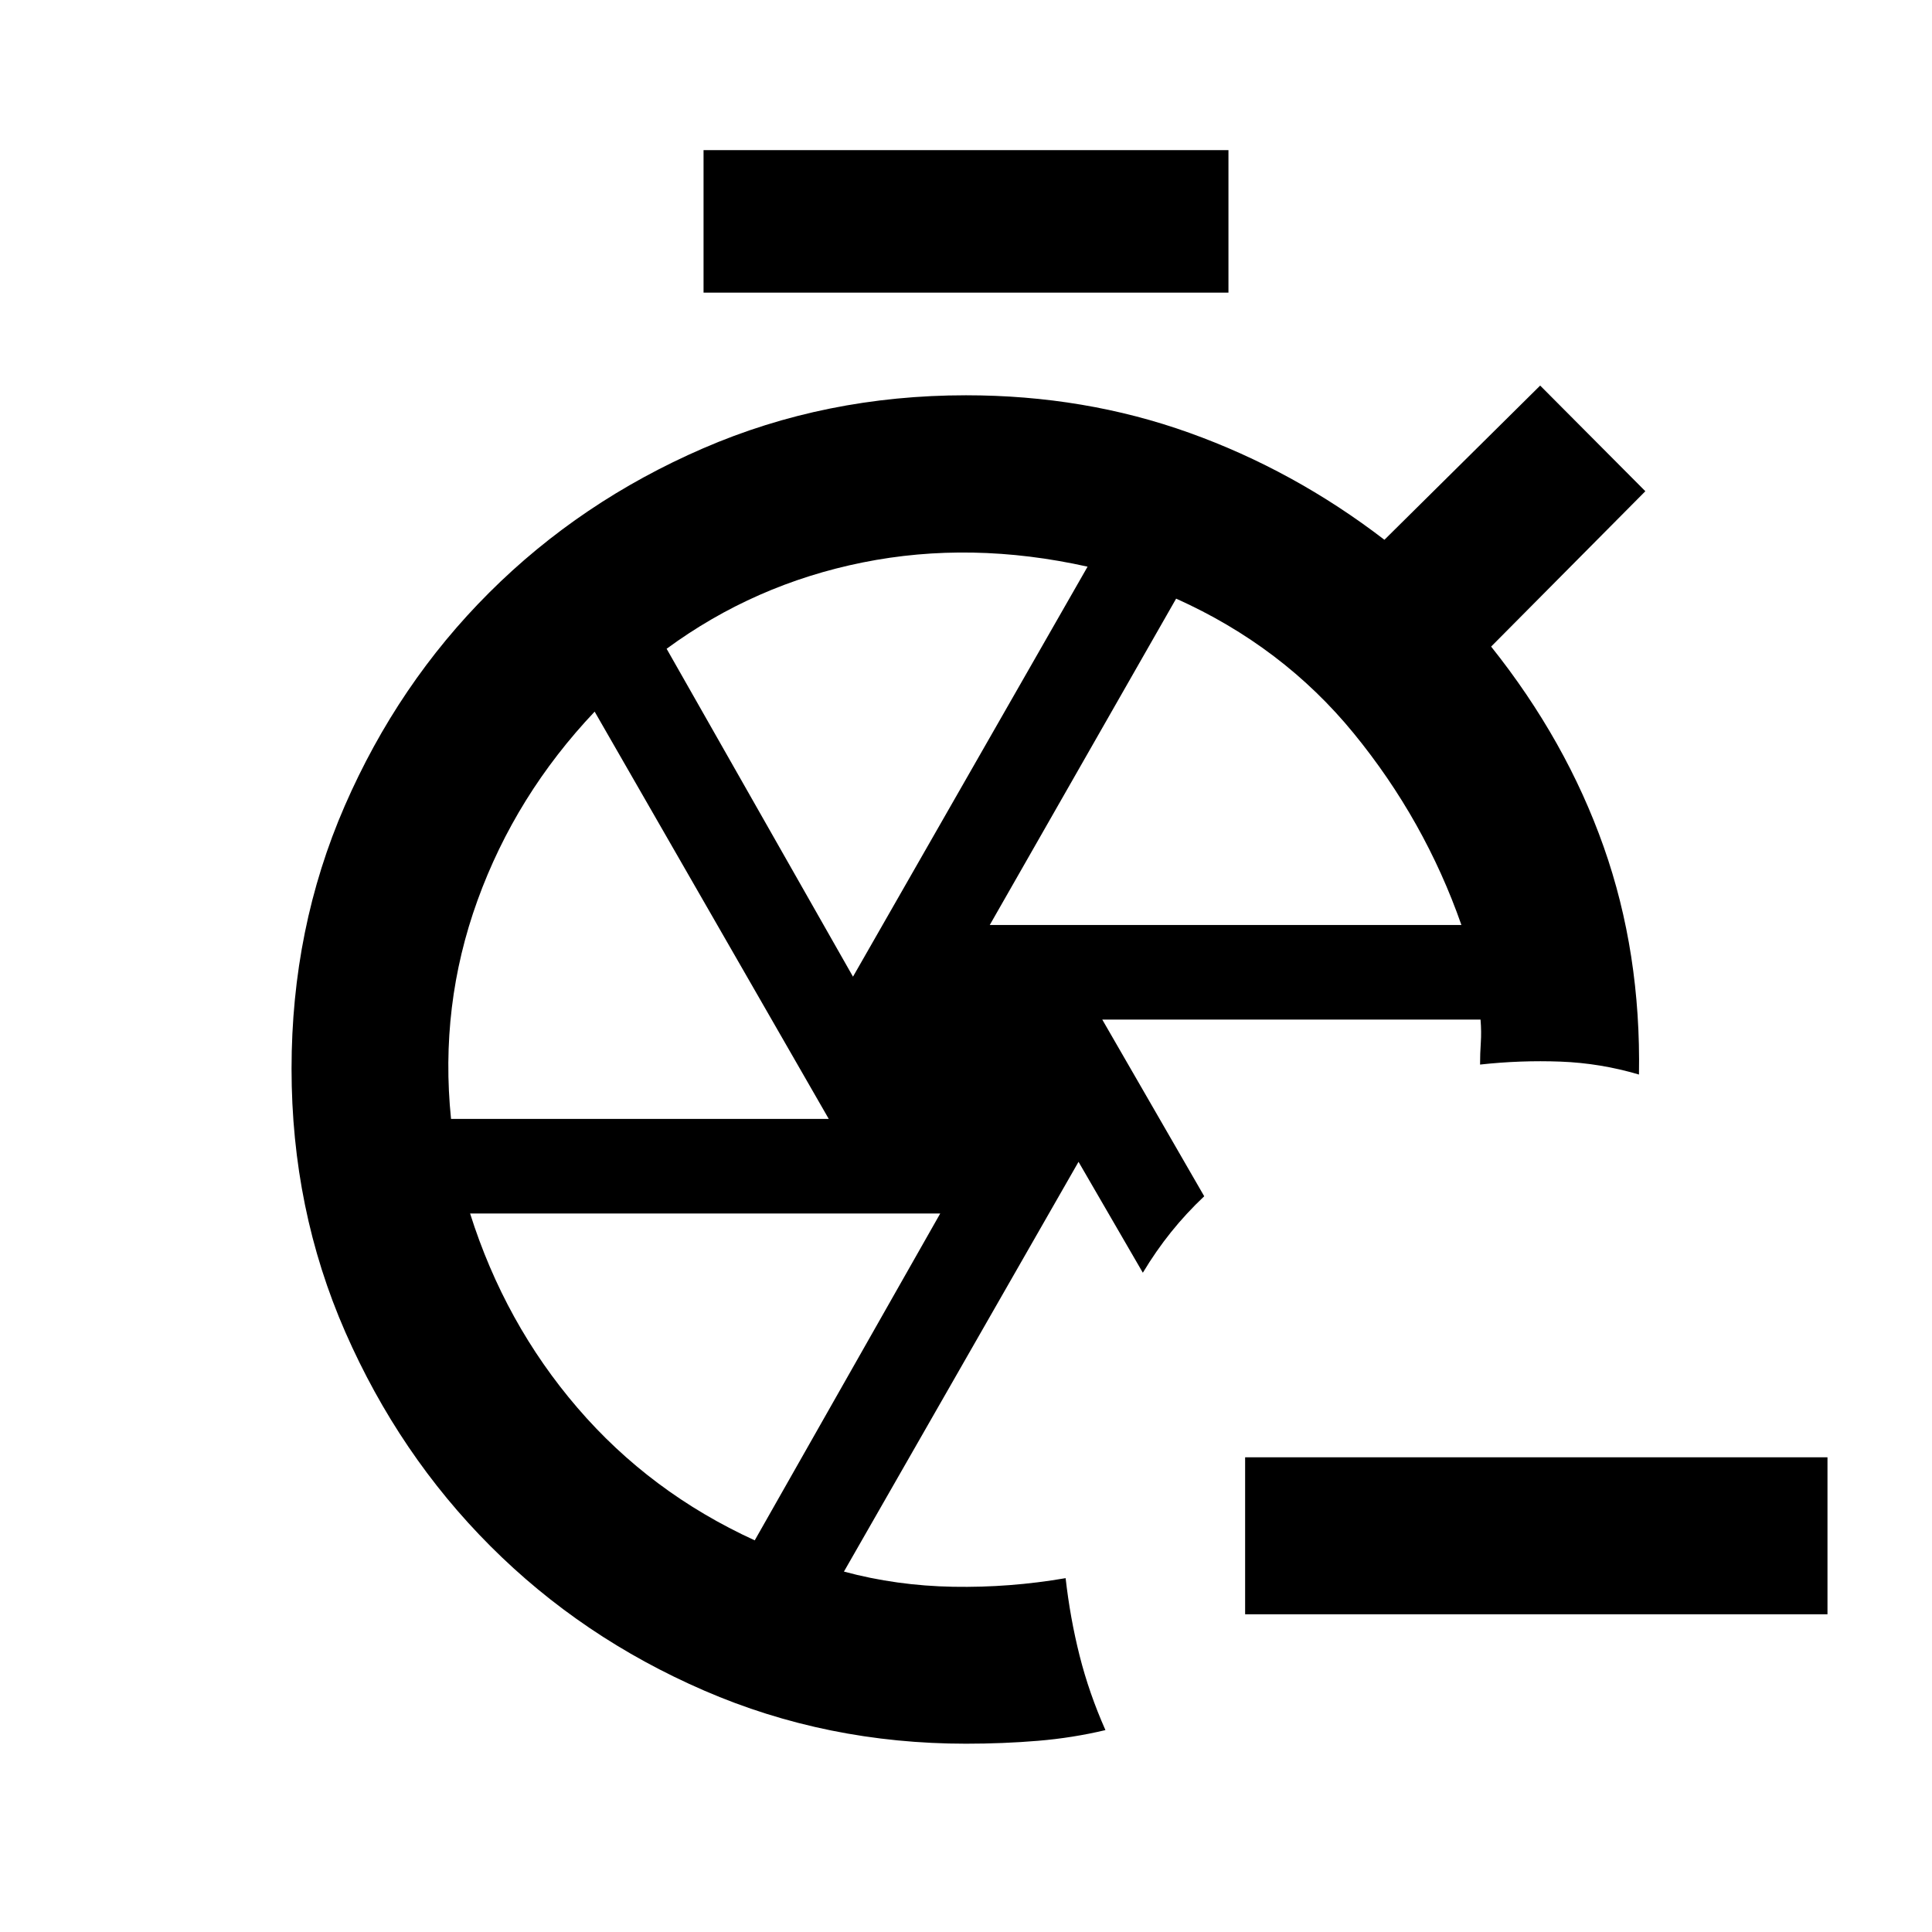 <svg xmlns="http://www.w3.org/2000/svg" height="20" viewBox="0 -960 960 960" width="20"><path d="M908.065-157.869H618.696v-78.001h289.369v78.001ZM479.761-428.696Zm67.956-24.674 50.653 87.783q-9 8.5-16.5 17.841-7.5 9.341-14 20.159l-31.957-55.109-116.565 203.609q26.109 7.044 54.288 7.544 28.179.5 55.864-4.283 2.239 19.848 6.935 38.478 4.695 18.631 12.848 37.022-16.261 3.88-33.522 5.32Q498.5-93.564 480-93.564q-69.154 0-130.026-26.362-60.871-26.363-106.271-71.794-45.399-45.431-72.116-106.365-26.718-60.933-26.718-130.858 0-69.926 26.432-130.632t71.815-105.986q45.383-45.281 106.227-71.653 60.844-26.372 130.667-26.372 58.925 0 110.936 18.641 52.011 18.642 96.967 53.163l77.391-76.63 52.261 52.5-76.63 77.204q37.283 46.731 55.902 99.426 18.62 52.696 17.554 113.218-19.13-5.674-38.989-6.424-19.859-.75-39.967 1.467 0-5.521.369-10.891.37-5.37-.133-11.457H547.717Zm-198.13-361.217v-70.826h260.826v70.826H349.587ZM491.804-500.37h234.37q-18.239-52.086-53.522-95.249-35.282-43.163-88.239-66.924L491.804-500.37Zm-67.956 25.674 116.565-203.73q-57.913-12.922-111.728-2.096-53.815 10.827-97.446 42.892l92.609 162.934Zm-199.73 70.674h187.686L295.478-606.391q-39.261 41.478-58.195 93.759-18.935 52.28-13.165 108.61Zm150.905 209.413 92.173-162.413H233.587q17.217 54.522 53.37 96.587 36.152 42.065 88.066 65.826Z"/></svg>